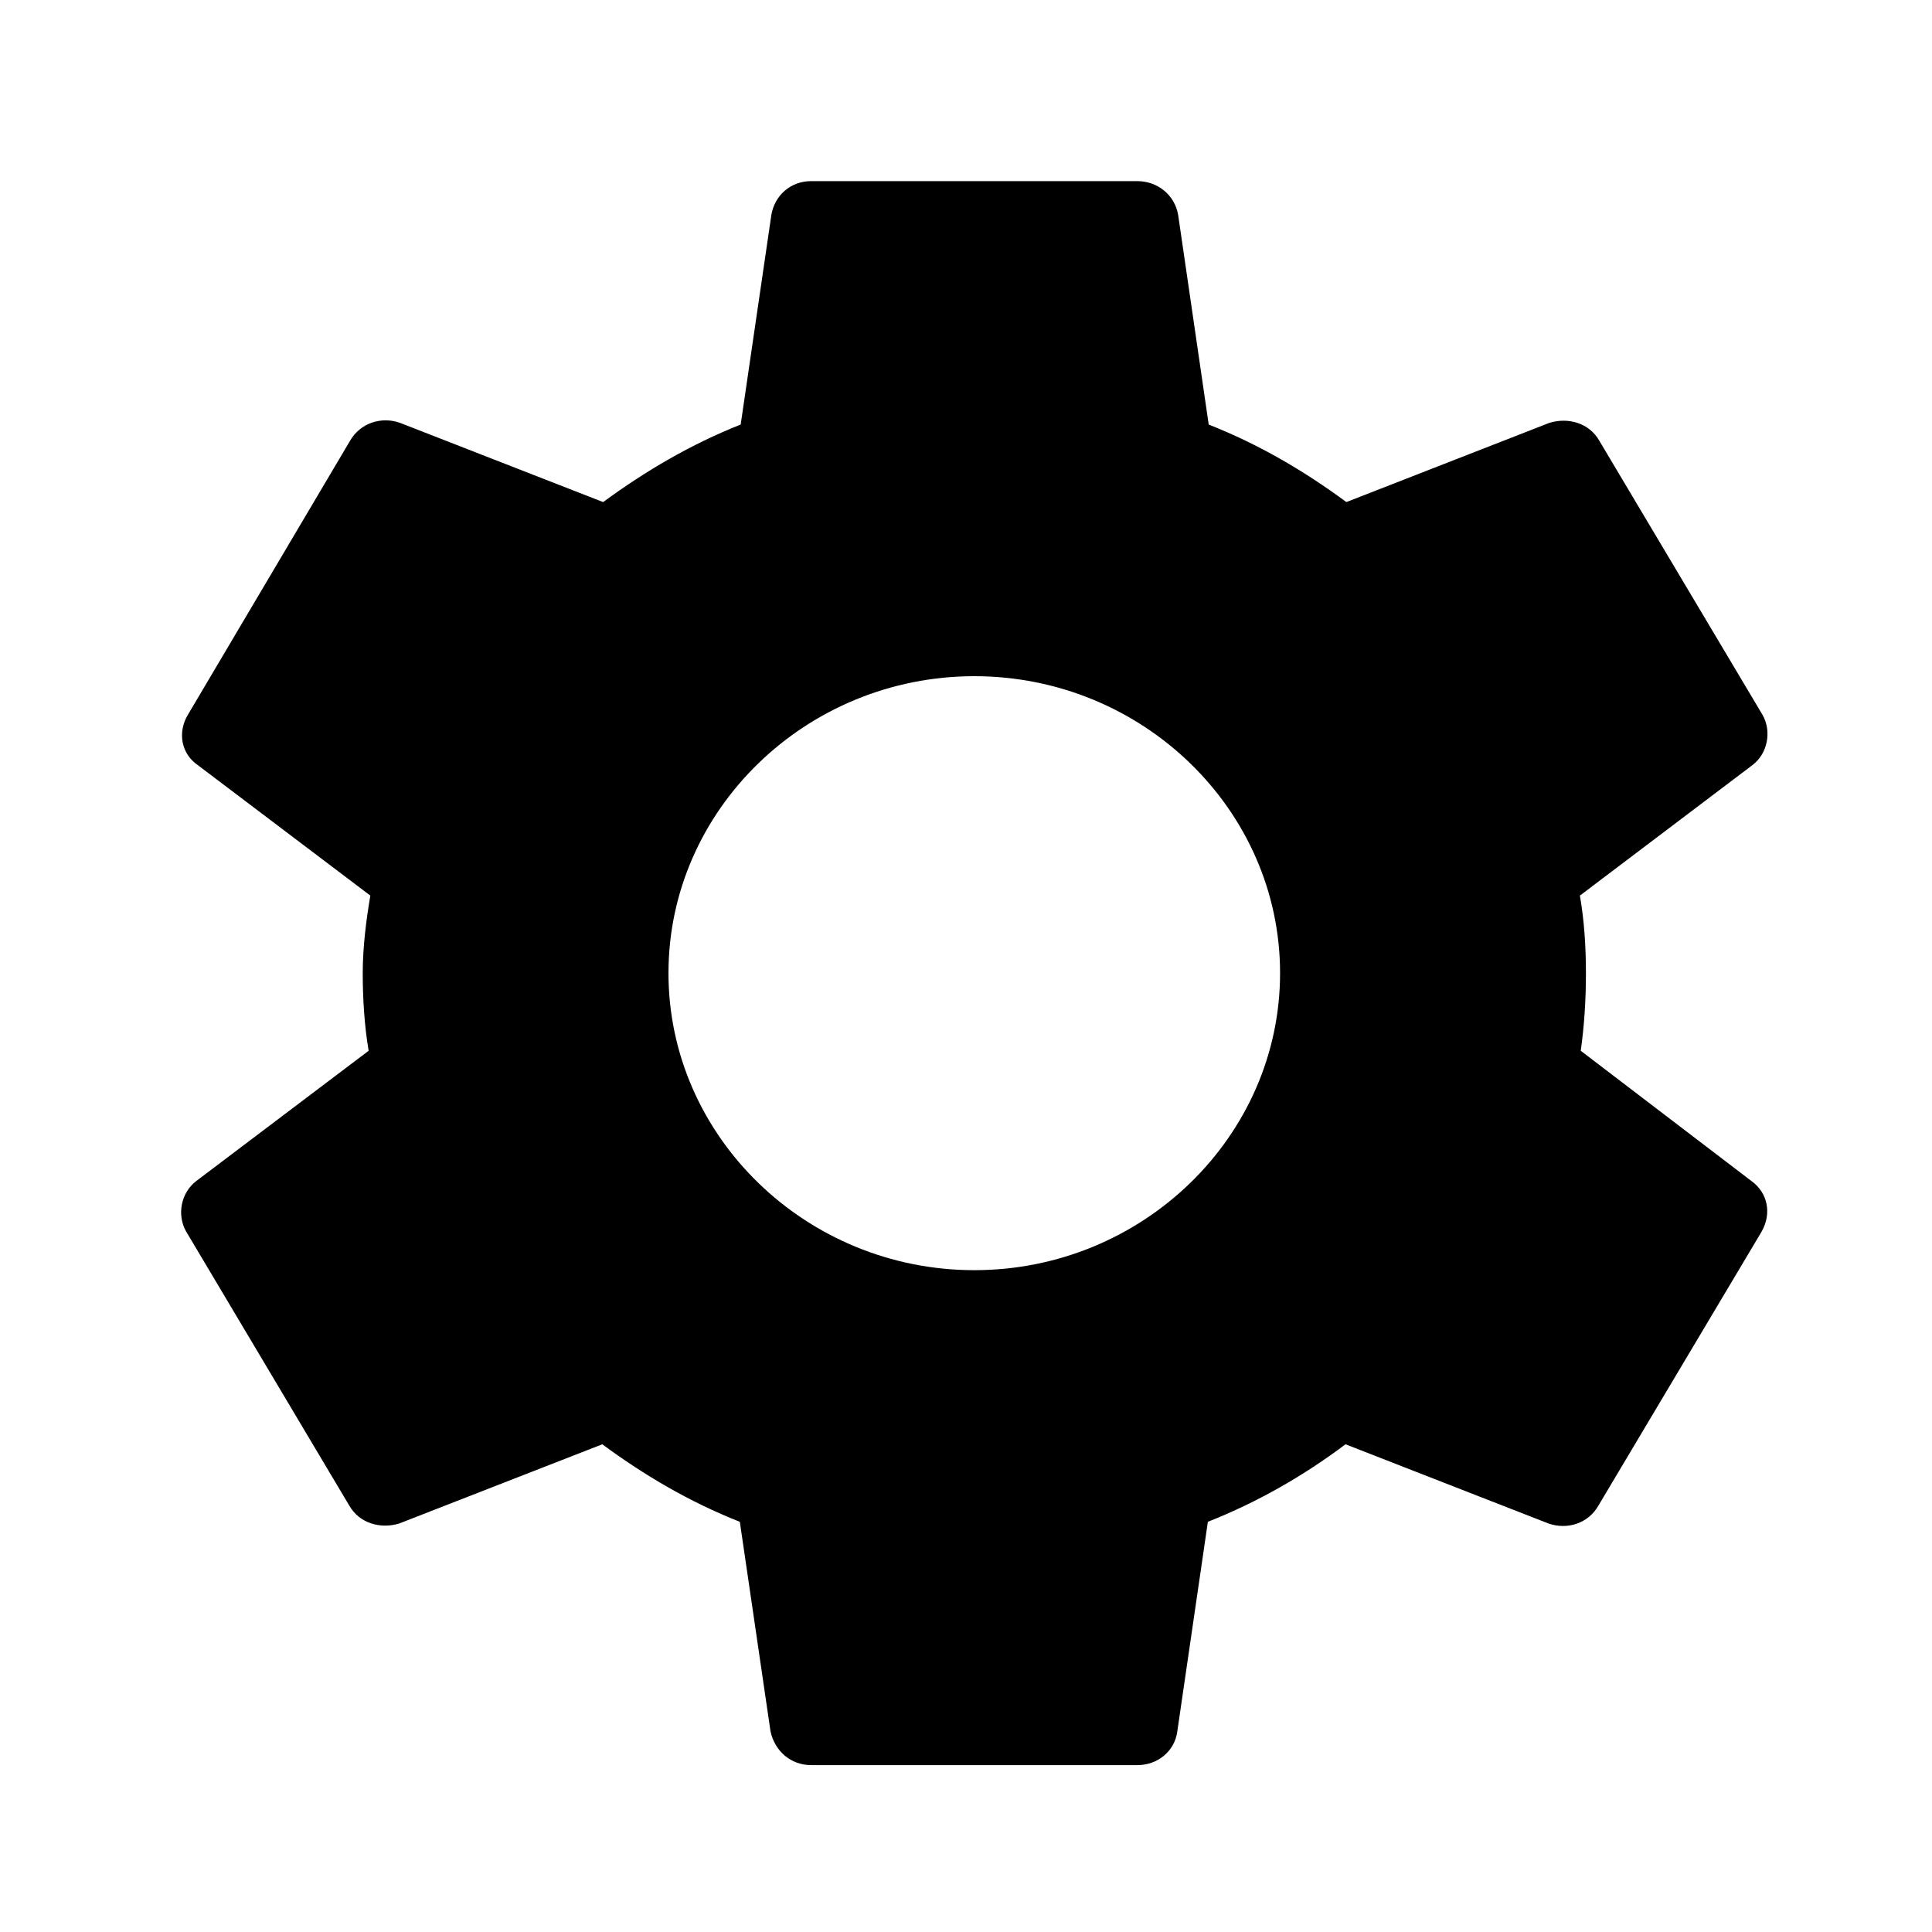 <svg width="16" height="16" viewBox="0 0 16 16" xmlns="http://www.w3.org/2000/svg">
    <path d="M13.091 8.702C13.12 8.497 13.134 8.285 13.134 8.059C13.134 7.841 13.12 7.622 13.084 7.417L14.512 6.337C14.639 6.242 14.674 6.057 14.597 5.921L13.246 3.652C13.162 3.502 12.986 3.454 12.831 3.502L11.15 4.158C10.798 3.898 10.425 3.68 10.01 3.516L9.757 1.78C9.729 1.616 9.588 1.5 9.419 1.5H6.718C6.549 1.5 6.416 1.616 6.388 1.78L6.134 3.516C5.719 3.68 5.339 3.905 4.995 4.158L3.313 3.502C3.159 3.447 2.983 3.502 2.898 3.652L1.555 5.921C1.47 6.064 1.499 6.242 1.639 6.337L3.067 7.417C3.032 7.622 3.004 7.847 3.004 8.059C3.004 8.271 3.018 8.497 3.053 8.702L1.625 9.781C1.499 9.877 1.463 10.061 1.541 10.198L2.891 12.466C2.976 12.617 3.152 12.664 3.306 12.617L4.988 11.961C5.339 12.22 5.712 12.439 6.127 12.603L6.381 14.338C6.416 14.502 6.549 14.618 6.718 14.618H9.419C9.588 14.618 9.729 14.502 9.75 14.338L10.003 12.603C10.418 12.439 10.798 12.22 11.143 11.961L12.824 12.617C12.979 12.671 13.155 12.617 13.239 12.466L14.59 10.198C14.674 10.048 14.639 9.877 14.505 9.781L13.091 8.702ZM8.069 10.519C6.676 10.519 5.536 9.412 5.536 8.059C5.536 6.706 6.676 5.6 8.069 5.6C9.462 5.6 10.601 6.706 10.601 8.059C10.601 9.412 9.462 10.519 8.069 10.519Z"/>
</svg>
